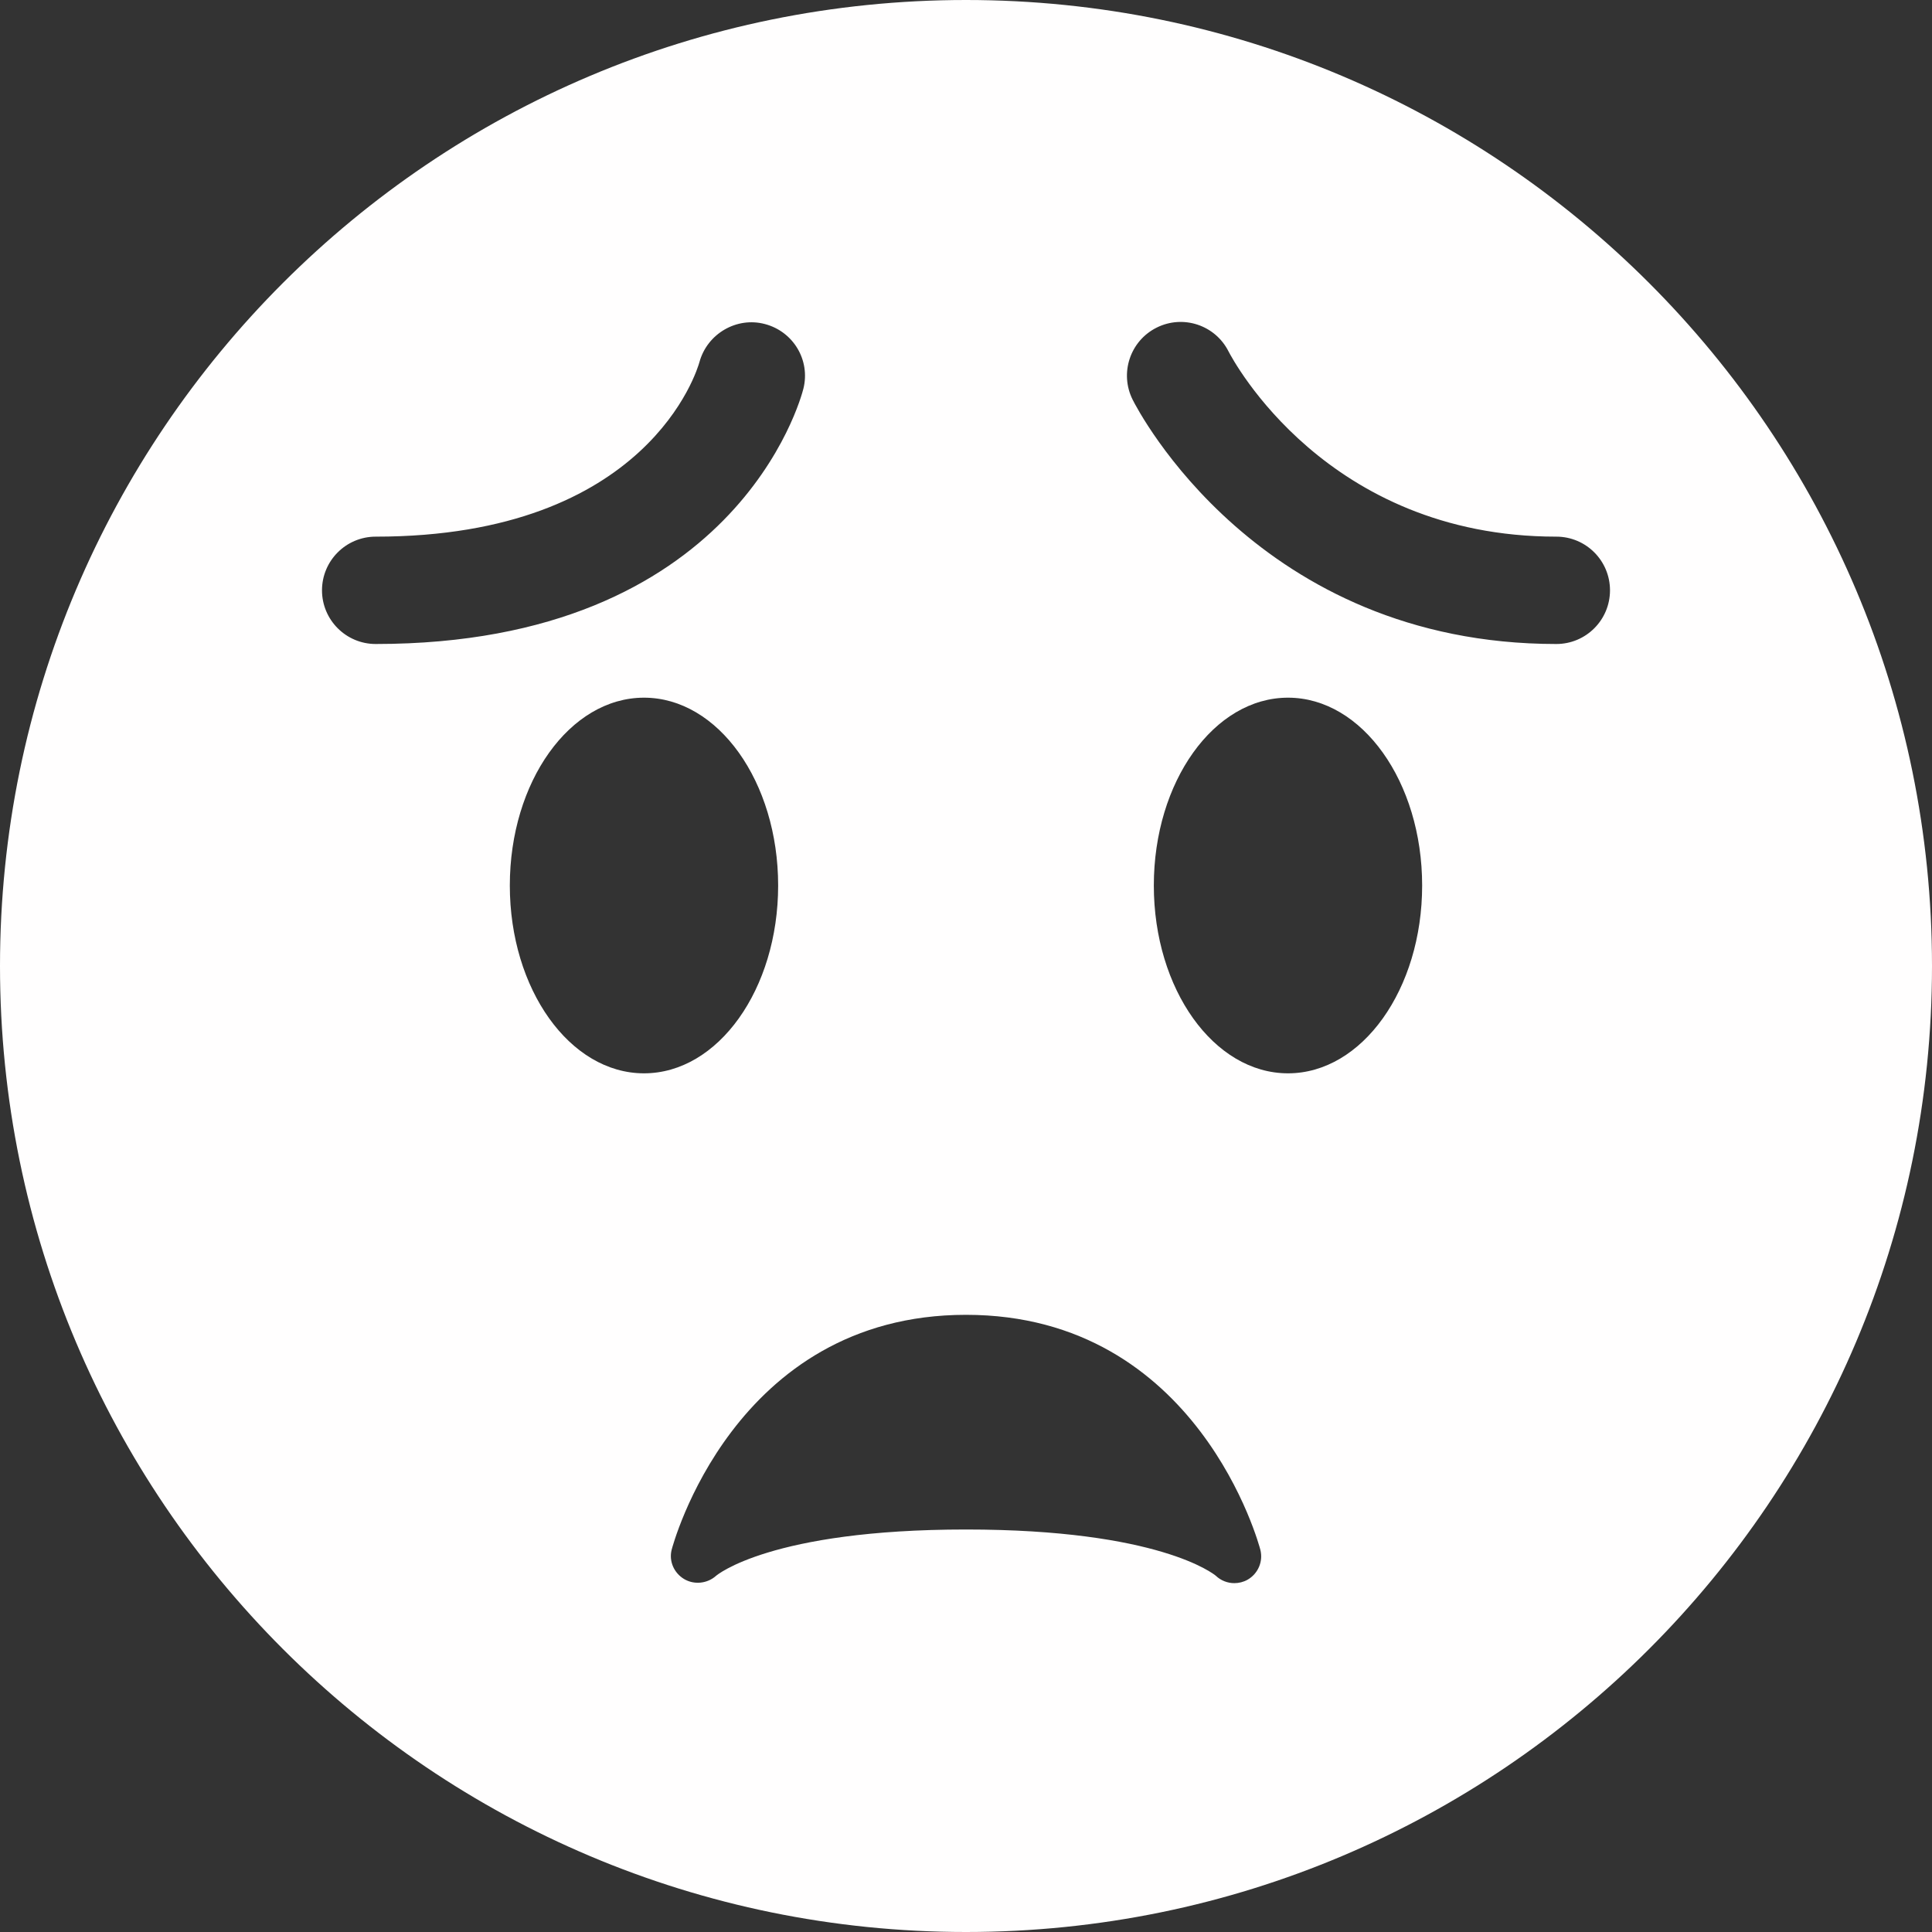 <svg width="60" height="60" viewBox="0 0 60 60" fill="none" xmlns="http://www.w3.org/2000/svg">
<rect x="0" y="0" width="60" height="60" fill="#333333" stroke="none"/>
<path fill-rule="evenodd" clip-rule="evenodd" d="M30 60C46.568 60 60 46.568 60 30C60 13.432 46.568 0 30 0C13.432 0 0 13.432 0 30C0 46.568 13.432 60 30 60ZM30 40.833C37.233 40.833 39.123 48.058 39.142 48.132C39.233 48.495 39.07 48.873 38.743 49.06C38.615 49.132 38.473 49.166 38.333 49.166C38.125 49.166 37.918 49.088 37.76 48.938C37.695 48.883 35.983 47.5 30 47.5C23.927 47.5 22.253 48.925 22.238 48.938C21.967 49.181 21.558 49.225 21.245 49.038C20.932 48.85 20.77 48.486 20.858 48.132C20.877 48.058 22.767 40.833 30 40.833ZM35.175 12.412C35.33 12.722 39.077 20 48.333 20C49.255 20 50 19.253 50 18.333C50 17.413 49.255 16.666 48.333 16.666C41.188 16.666 38.278 11.156 38.153 10.913C37.74 10.095 36.742 9.763 35.92 10.175C35.097 10.586 34.763 11.588 35.175 12.412ZM10 18.333C10 19.253 10.747 20 11.667 20C22.84 20 24.868 12.395 24.95 12.072C25.172 11.185 24.637 10.295 23.753 10.063C22.875 9.831 21.963 10.365 21.722 11.245C21.66 11.466 20.138 16.666 11.667 16.666C10.747 16.666 10 17.413 10 18.333ZM20 33.333C22.301 33.333 24.166 30.722 24.166 27.5C24.166 24.278 22.301 21.667 20 21.667C17.698 21.667 15.833 24.278 15.833 27.5C15.833 30.722 17.698 33.333 20 33.333ZM44.166 27.5C44.166 30.722 42.301 33.333 40 33.333C37.699 33.333 35.833 30.722 35.833 27.5C35.833 24.278 37.699 21.667 40 21.667C42.301 21.667 44.166 24.278 44.166 27.5Z" fill="#FFFEFE"/>
</svg>
